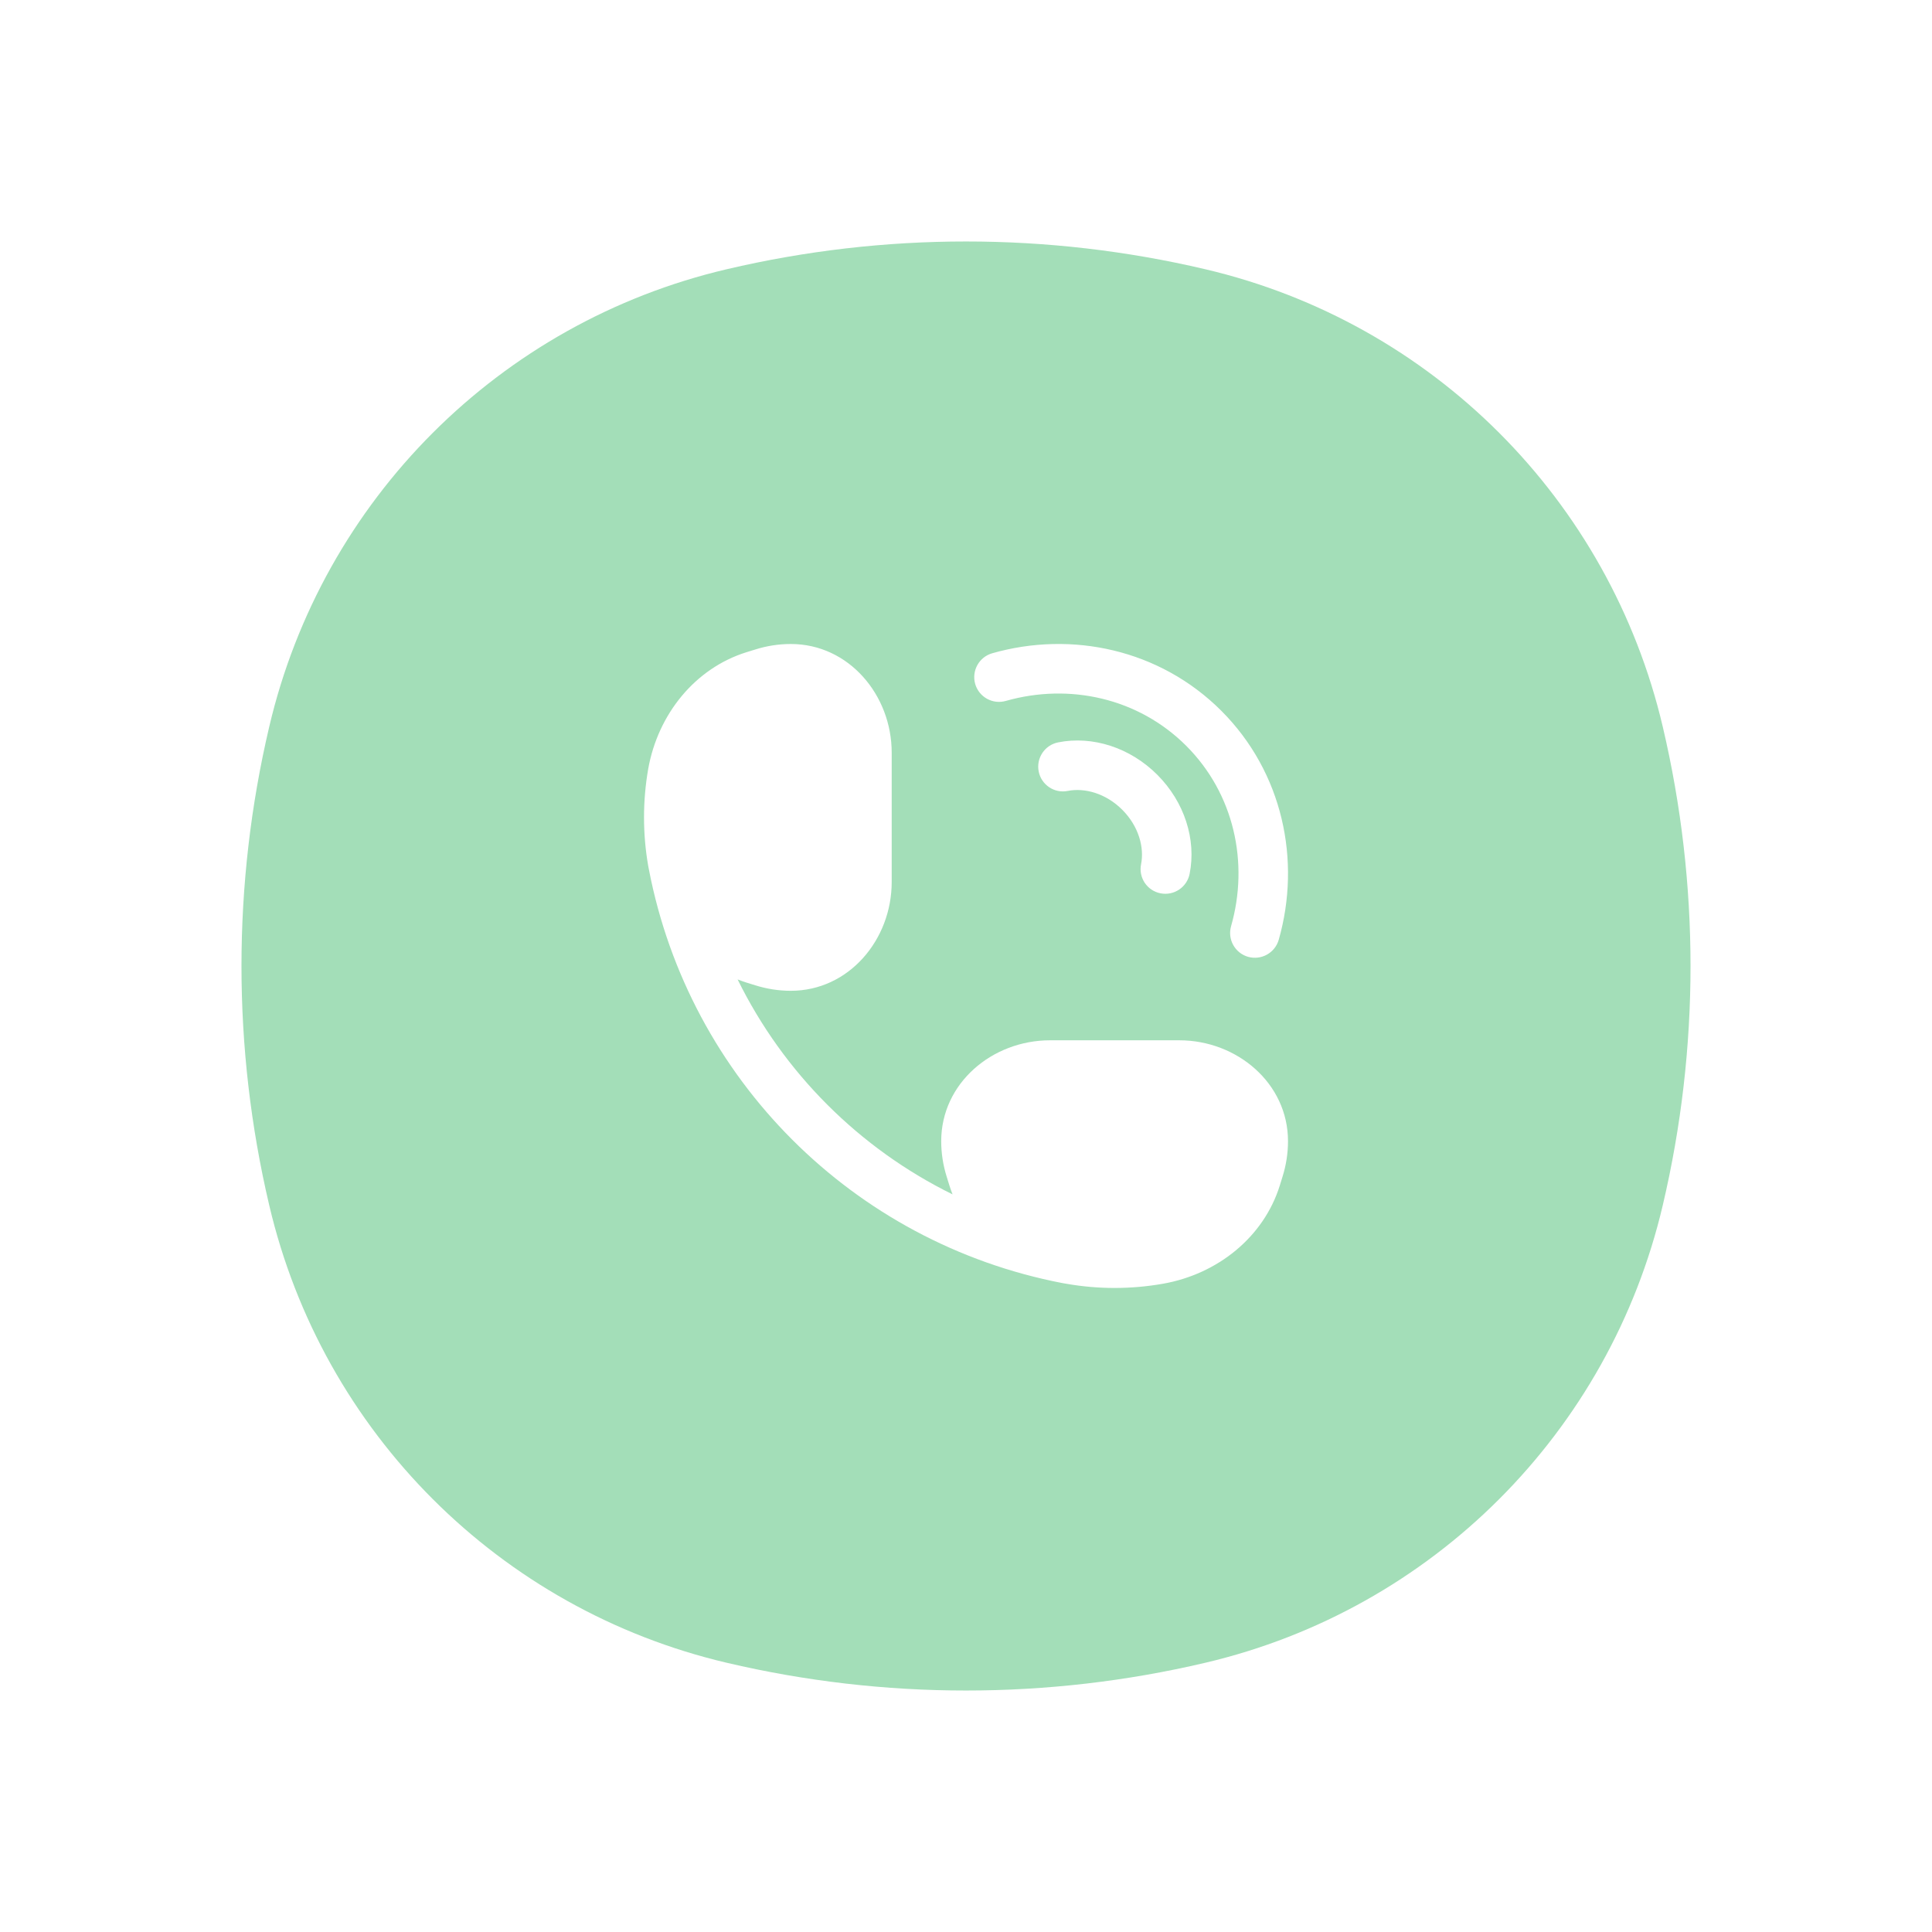 <svg width="24" height="24" viewBox="0 0 24 24" fill="none" xmlns="http://www.w3.org/2000/svg">
<path fill-rule="evenodd" clip-rule="evenodd" d="M9.03 3.344C10.983 2.885 13.017 2.885 14.97 3.344C17.792 4.005 19.994 6.208 20.656 9.03C21.115 10.983 21.115 13.017 20.656 14.97C19.994 17.792 17.792 19.994 14.97 20.656C13.017 21.115 10.983 21.115 9.03 20.656C6.208 19.994 4.005 17.792 3.344 14.97C2.885 13.017 2.885 10.983 3.344 9.03C4.005 6.208 6.208 4.005 9.03 3.344ZM9.383 8.068C9.526 8.023 9.675 8 9.824 8C10.544 8 11.077 8.634 11.077 9.35V10.957C11.077 11.674 10.544 12.308 9.824 12.308C9.675 12.308 9.526 12.285 9.383 12.24L9.273 12.206C9.236 12.194 9.199 12.181 9.163 12.167C9.733 13.326 10.674 14.267 11.833 14.837C11.819 14.801 11.806 14.764 11.794 14.727L11.76 14.617C11.715 14.474 11.692 14.325 11.692 14.176C11.692 13.456 12.326 12.923 13.043 12.923H14.65C15.366 12.923 16 13.456 16 14.176C16 14.325 15.977 14.474 15.932 14.617L15.898 14.727C15.699 15.365 15.129 15.827 14.447 15.947C14.05 16.017 13.642 16.017 13.245 15.947C13.23 15.945 13.214 15.942 13.198 15.939C10.597 15.438 8.562 13.403 8.061 10.802C8.058 10.786 8.055 10.77 8.052 10.755C7.983 10.358 7.983 9.95 8.052 9.553C8.173 8.871 8.635 8.301 9.273 8.102L9.383 8.068ZM12.495 8.707C13.283 8.483 14.141 8.67 14.736 9.265C15.33 9.859 15.518 10.717 15.293 11.505C15.246 11.669 15.341 11.839 15.504 11.886C15.668 11.932 15.838 11.838 15.885 11.674C16.166 10.688 15.935 9.593 15.171 8.829C14.406 8.065 13.312 7.834 12.326 8.115C12.162 8.162 12.068 8.332 12.114 8.496C12.161 8.659 12.331 8.754 12.495 8.707ZM13.941 10.059C13.736 9.854 13.473 9.784 13.265 9.825C13.098 9.859 12.936 9.75 12.903 9.584C12.87 9.417 12.978 9.255 13.145 9.222C13.571 9.137 14.038 9.286 14.376 9.624C14.714 9.962 14.863 10.429 14.778 10.855C14.745 11.022 14.583 11.13 14.416 11.097C14.249 11.064 14.141 10.902 14.175 10.735C14.216 10.527 14.146 10.264 13.941 10.059Z" fill="#A3DEB8"/>
</svg>

